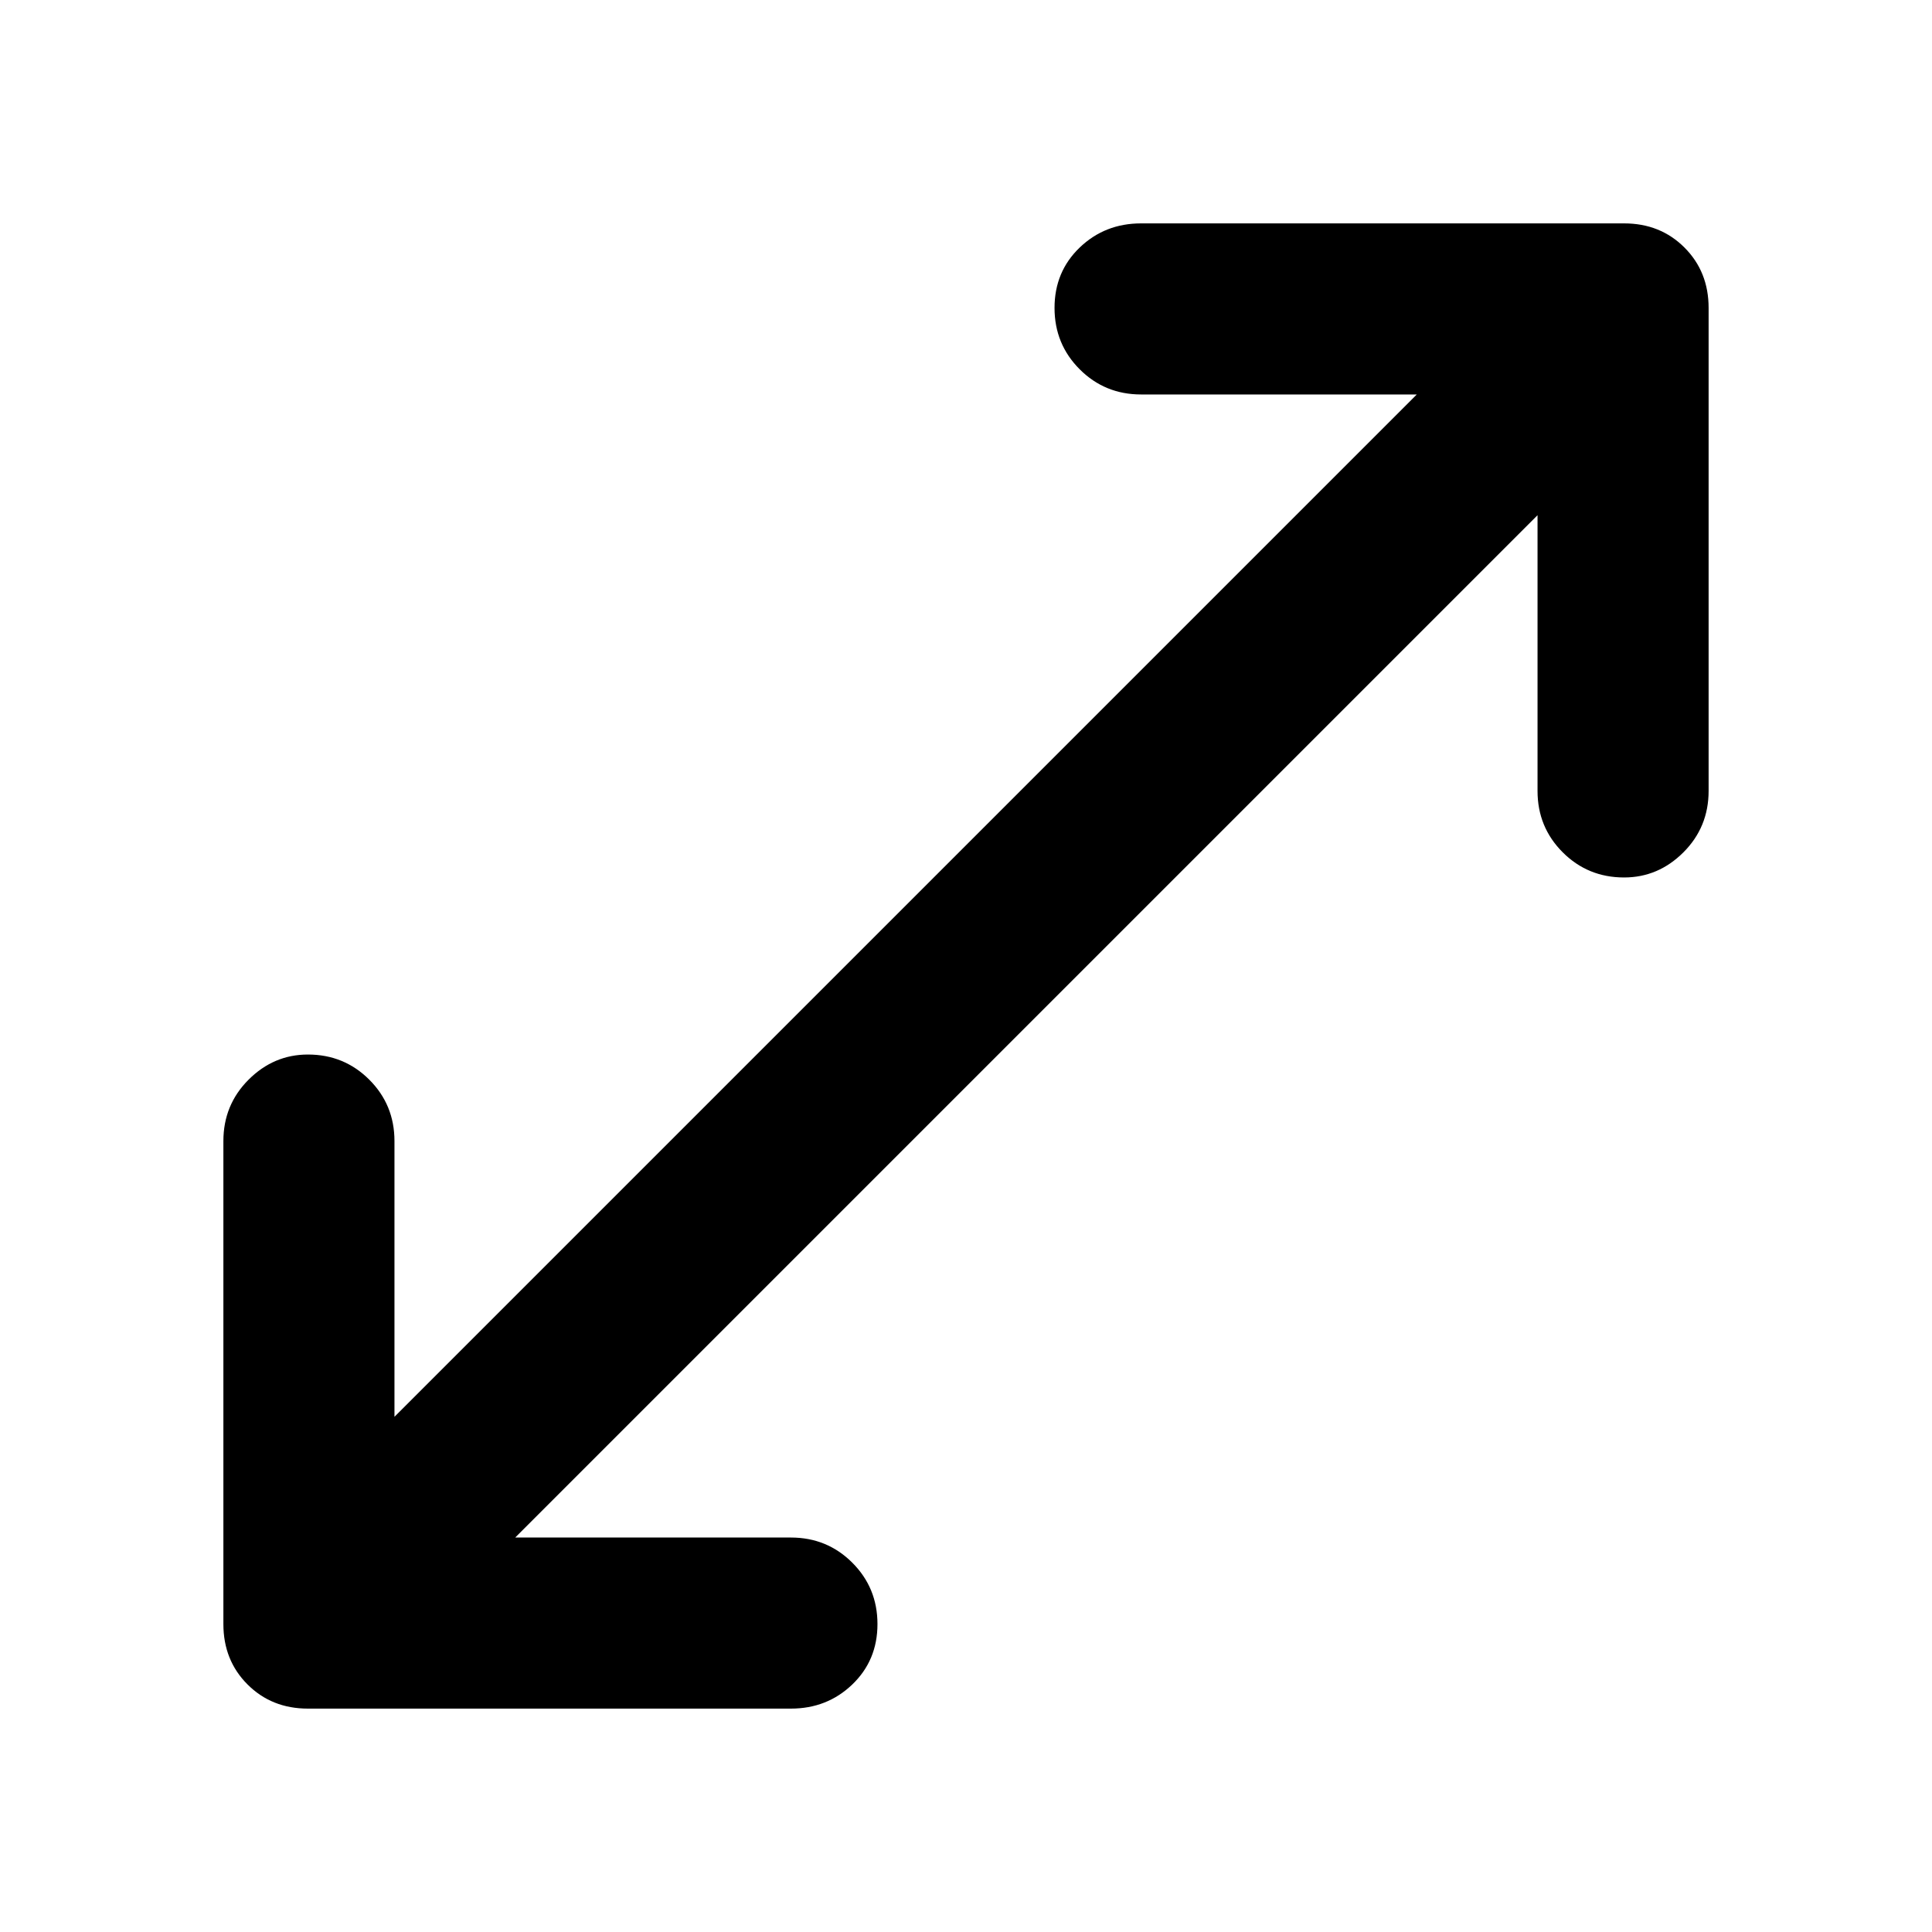 <svg xmlns="http://www.w3.org/2000/svg" height="40" width="40"><path d="M6.375 35.375q-.75 0-1.25-.5t-.5-1.25v-10q0-.75.521-1.271.521-.521 1.229-.521.75 0 1.271.521.521.521.521 1.271v5.708L29.333 8.167h-5.708q-.75 0-1.271-.521-.521-.521-.521-1.271 0-.75.521-1.25t1.271-.5h10q.75 0 1.25.5t.5 1.25v10q0 .75-.521 1.271-.521.521-1.229.521-.75 0-1.271-.521-.521-.521-.521-1.271v-5.708L10.667 31.833h5.708q.75 0 1.271.521.521.521.521 1.271 0 .75-.521 1.25t-1.271.5Z"/></svg>